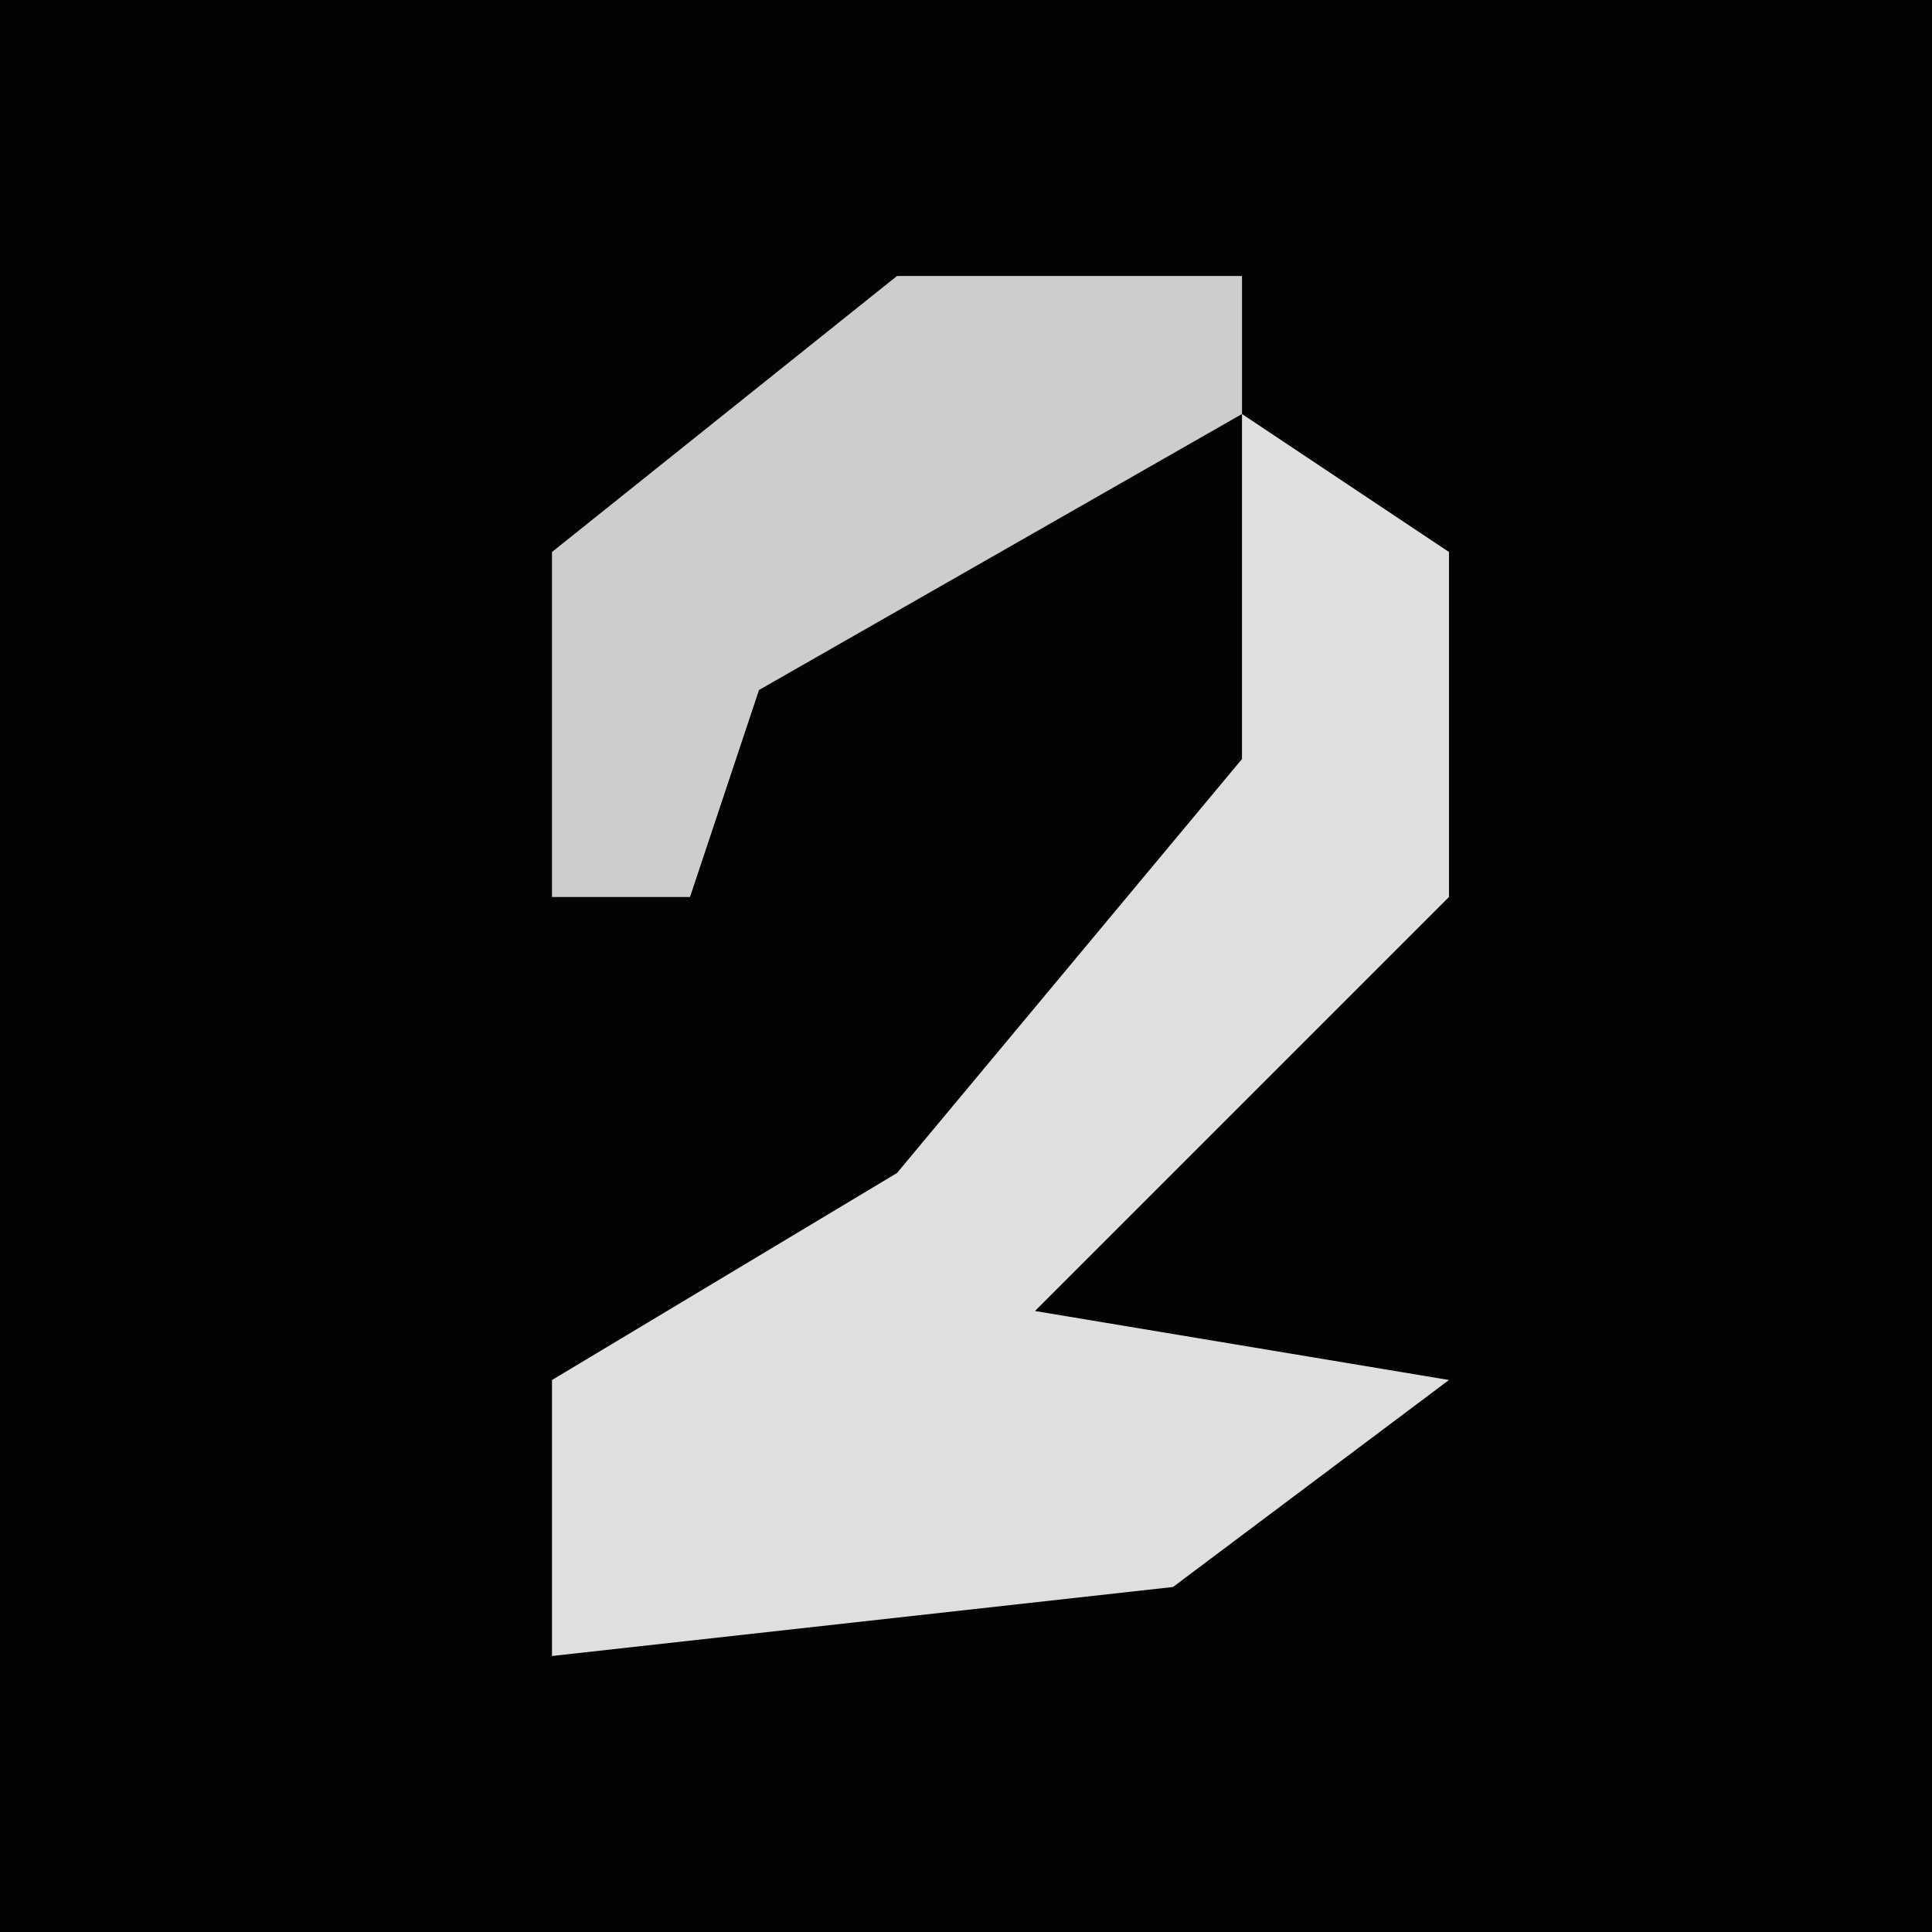 <?xml version="1.0" encoding="UTF-8"?>
<svg version="1.1" xmlns="http://www.w3.org/2000/svg" width="28" height="28">
<path d="M0,0 L28,0 L28,28 L0,28 Z " fill="#030303" transform="translate(0,0)"/>
<path d="M0,0 L3,2 L3,7 L-3,13 L3,14 L-1,17 L-10,18 L-10,14 L-5,11 L0,5 Z " fill="#DFDFDF" transform="translate(18,6)"/>
<path d="M0,0 L5,0 L5,2 L-2,6 L-3,9 L-5,9 L-5,4 Z " fill="#CDCDCD" transform="translate(13,4)"/>
</svg>
